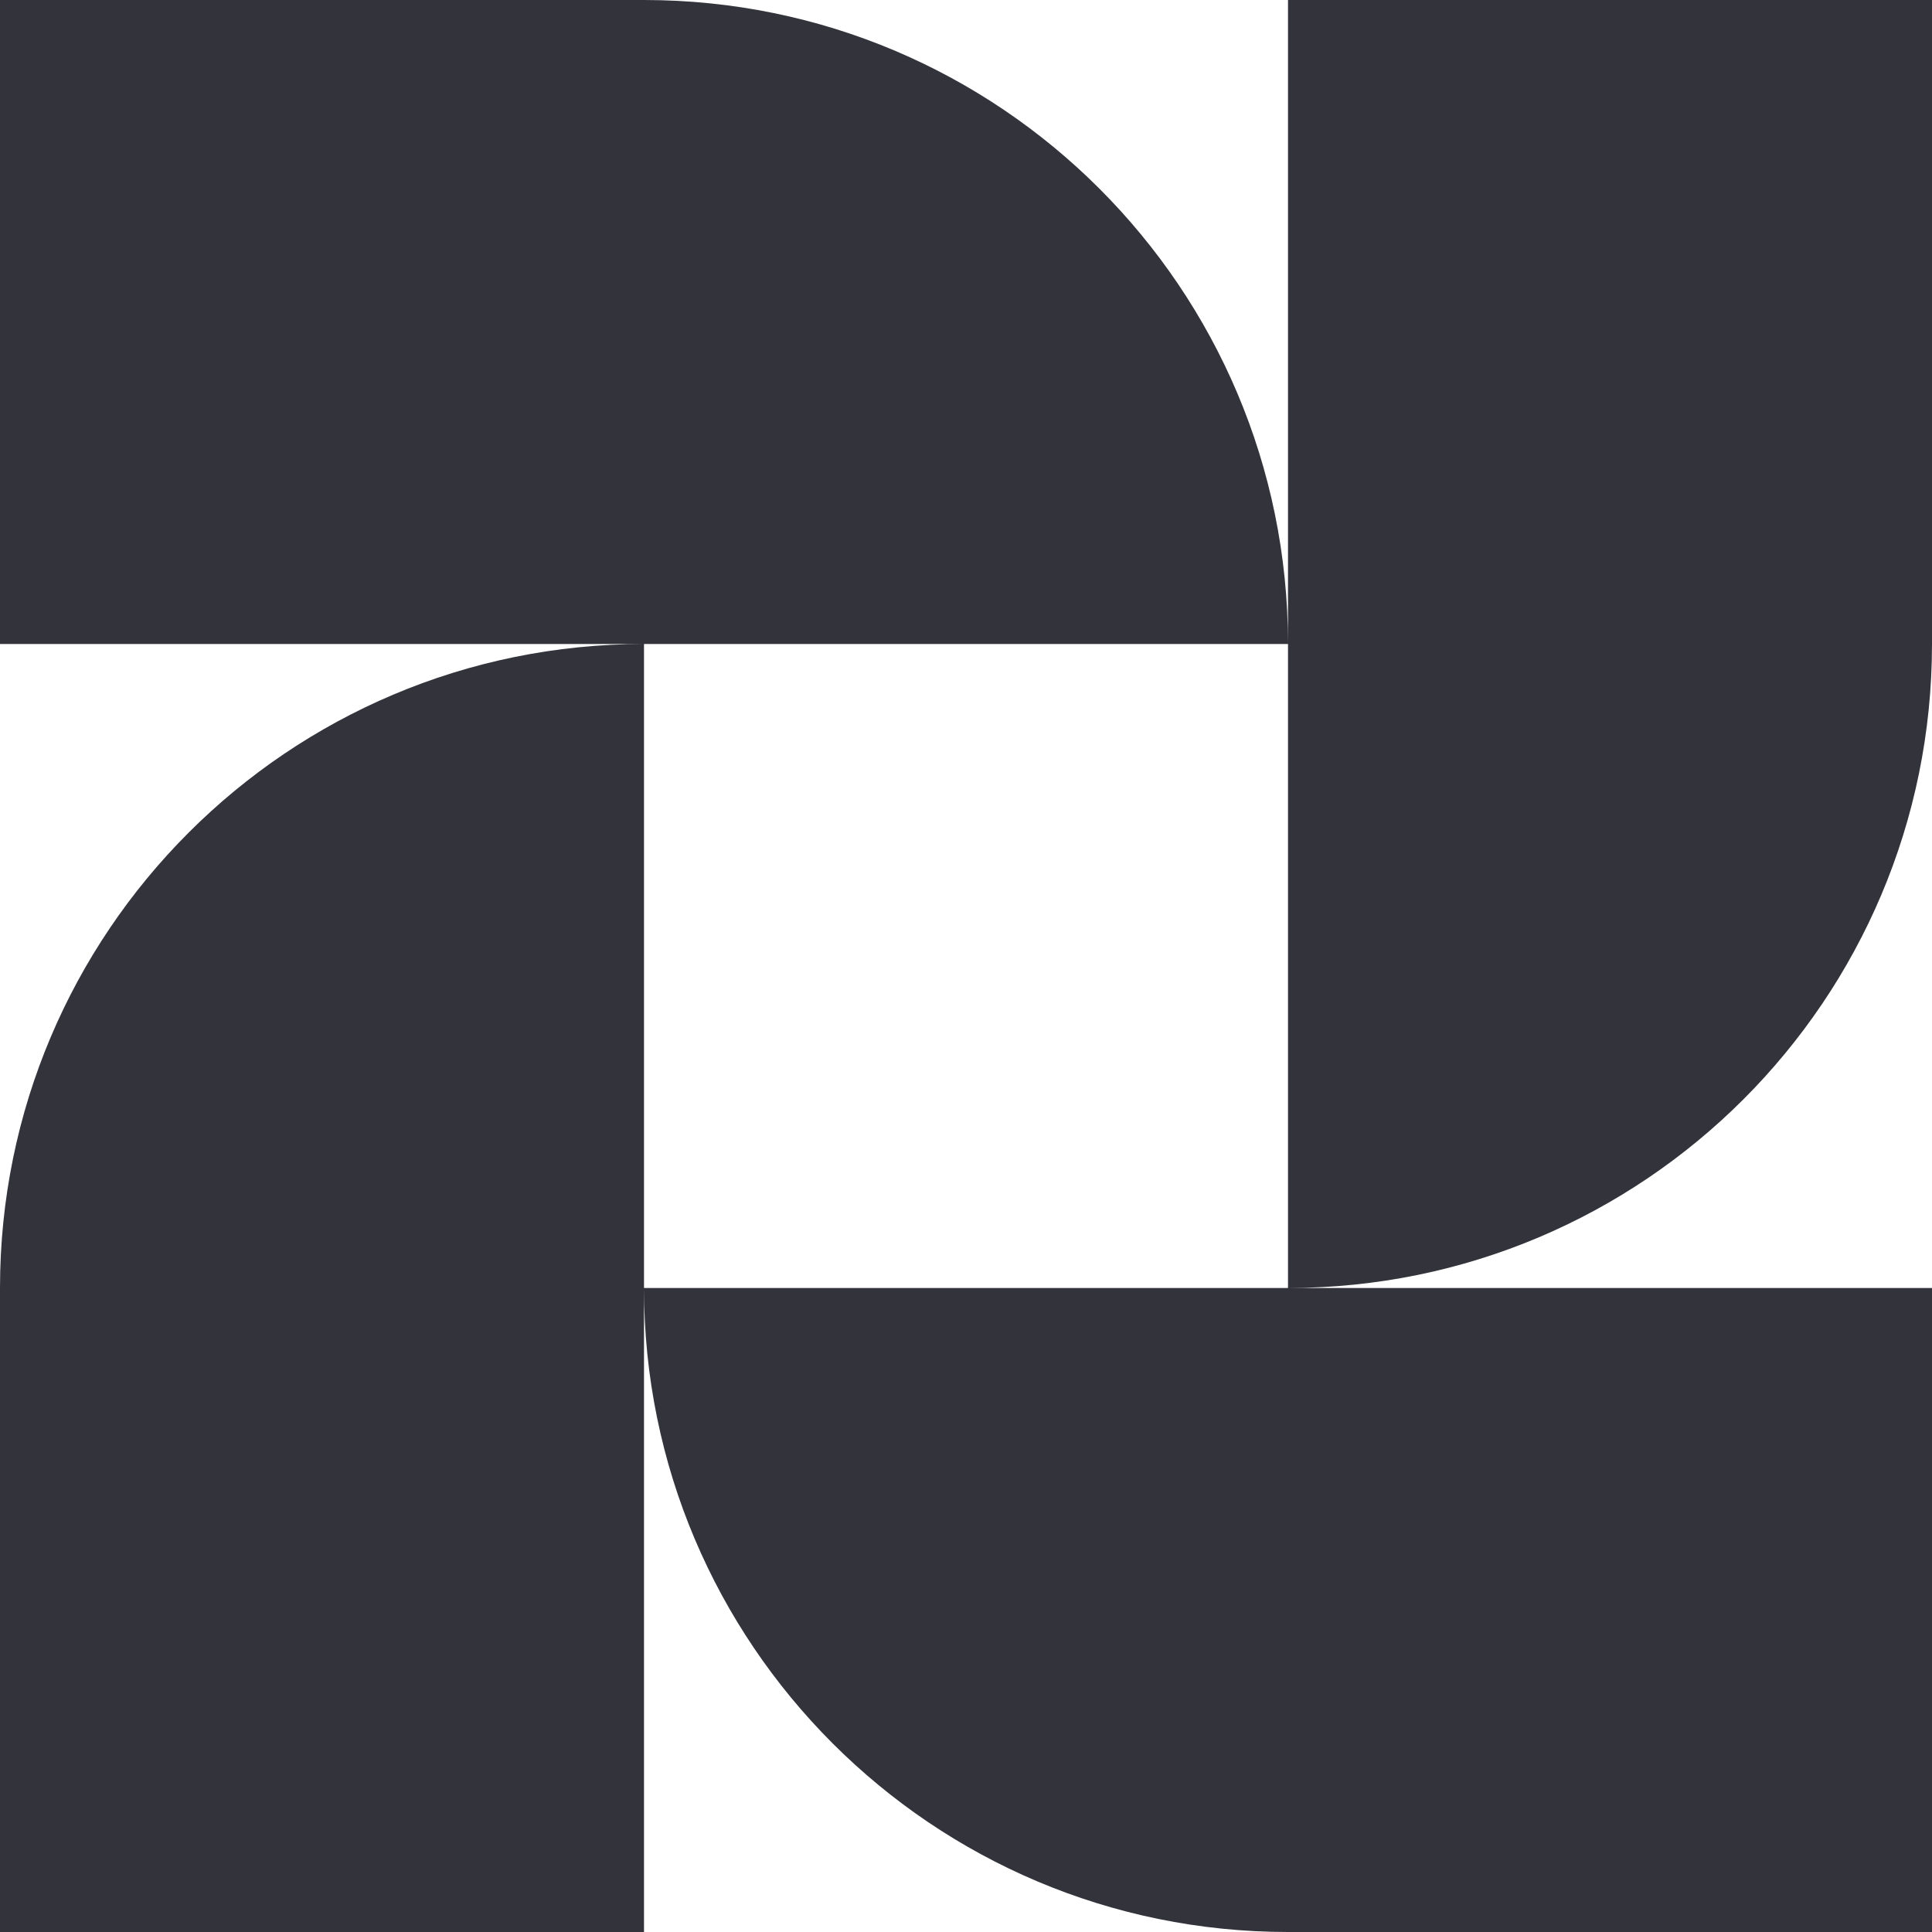<svg width="480" height="480" viewBox="0 0 480 480" fill="none" xmlns="http://www.w3.org/2000/svg">
<path fill-rule="evenodd" clip-rule="evenodd" d="M160 4.57764e-05L159.842 0H0V160H160C71.634 160 -0 231.635 -0 320C-0 320.087 -0 320.173 0 320.259V480H160V320C160 408.365 231.635 480 320 480L320.1 480H480V320.001V320H320C408.366 320 480 248.366 480 160L480 159.755V0H320V160C320 71.635 248.366 4.57764e-05 160 4.57764e-05ZM320 160V320V320.001L160 320L160 160H320Z" fill="#33333C"/>
</svg>
